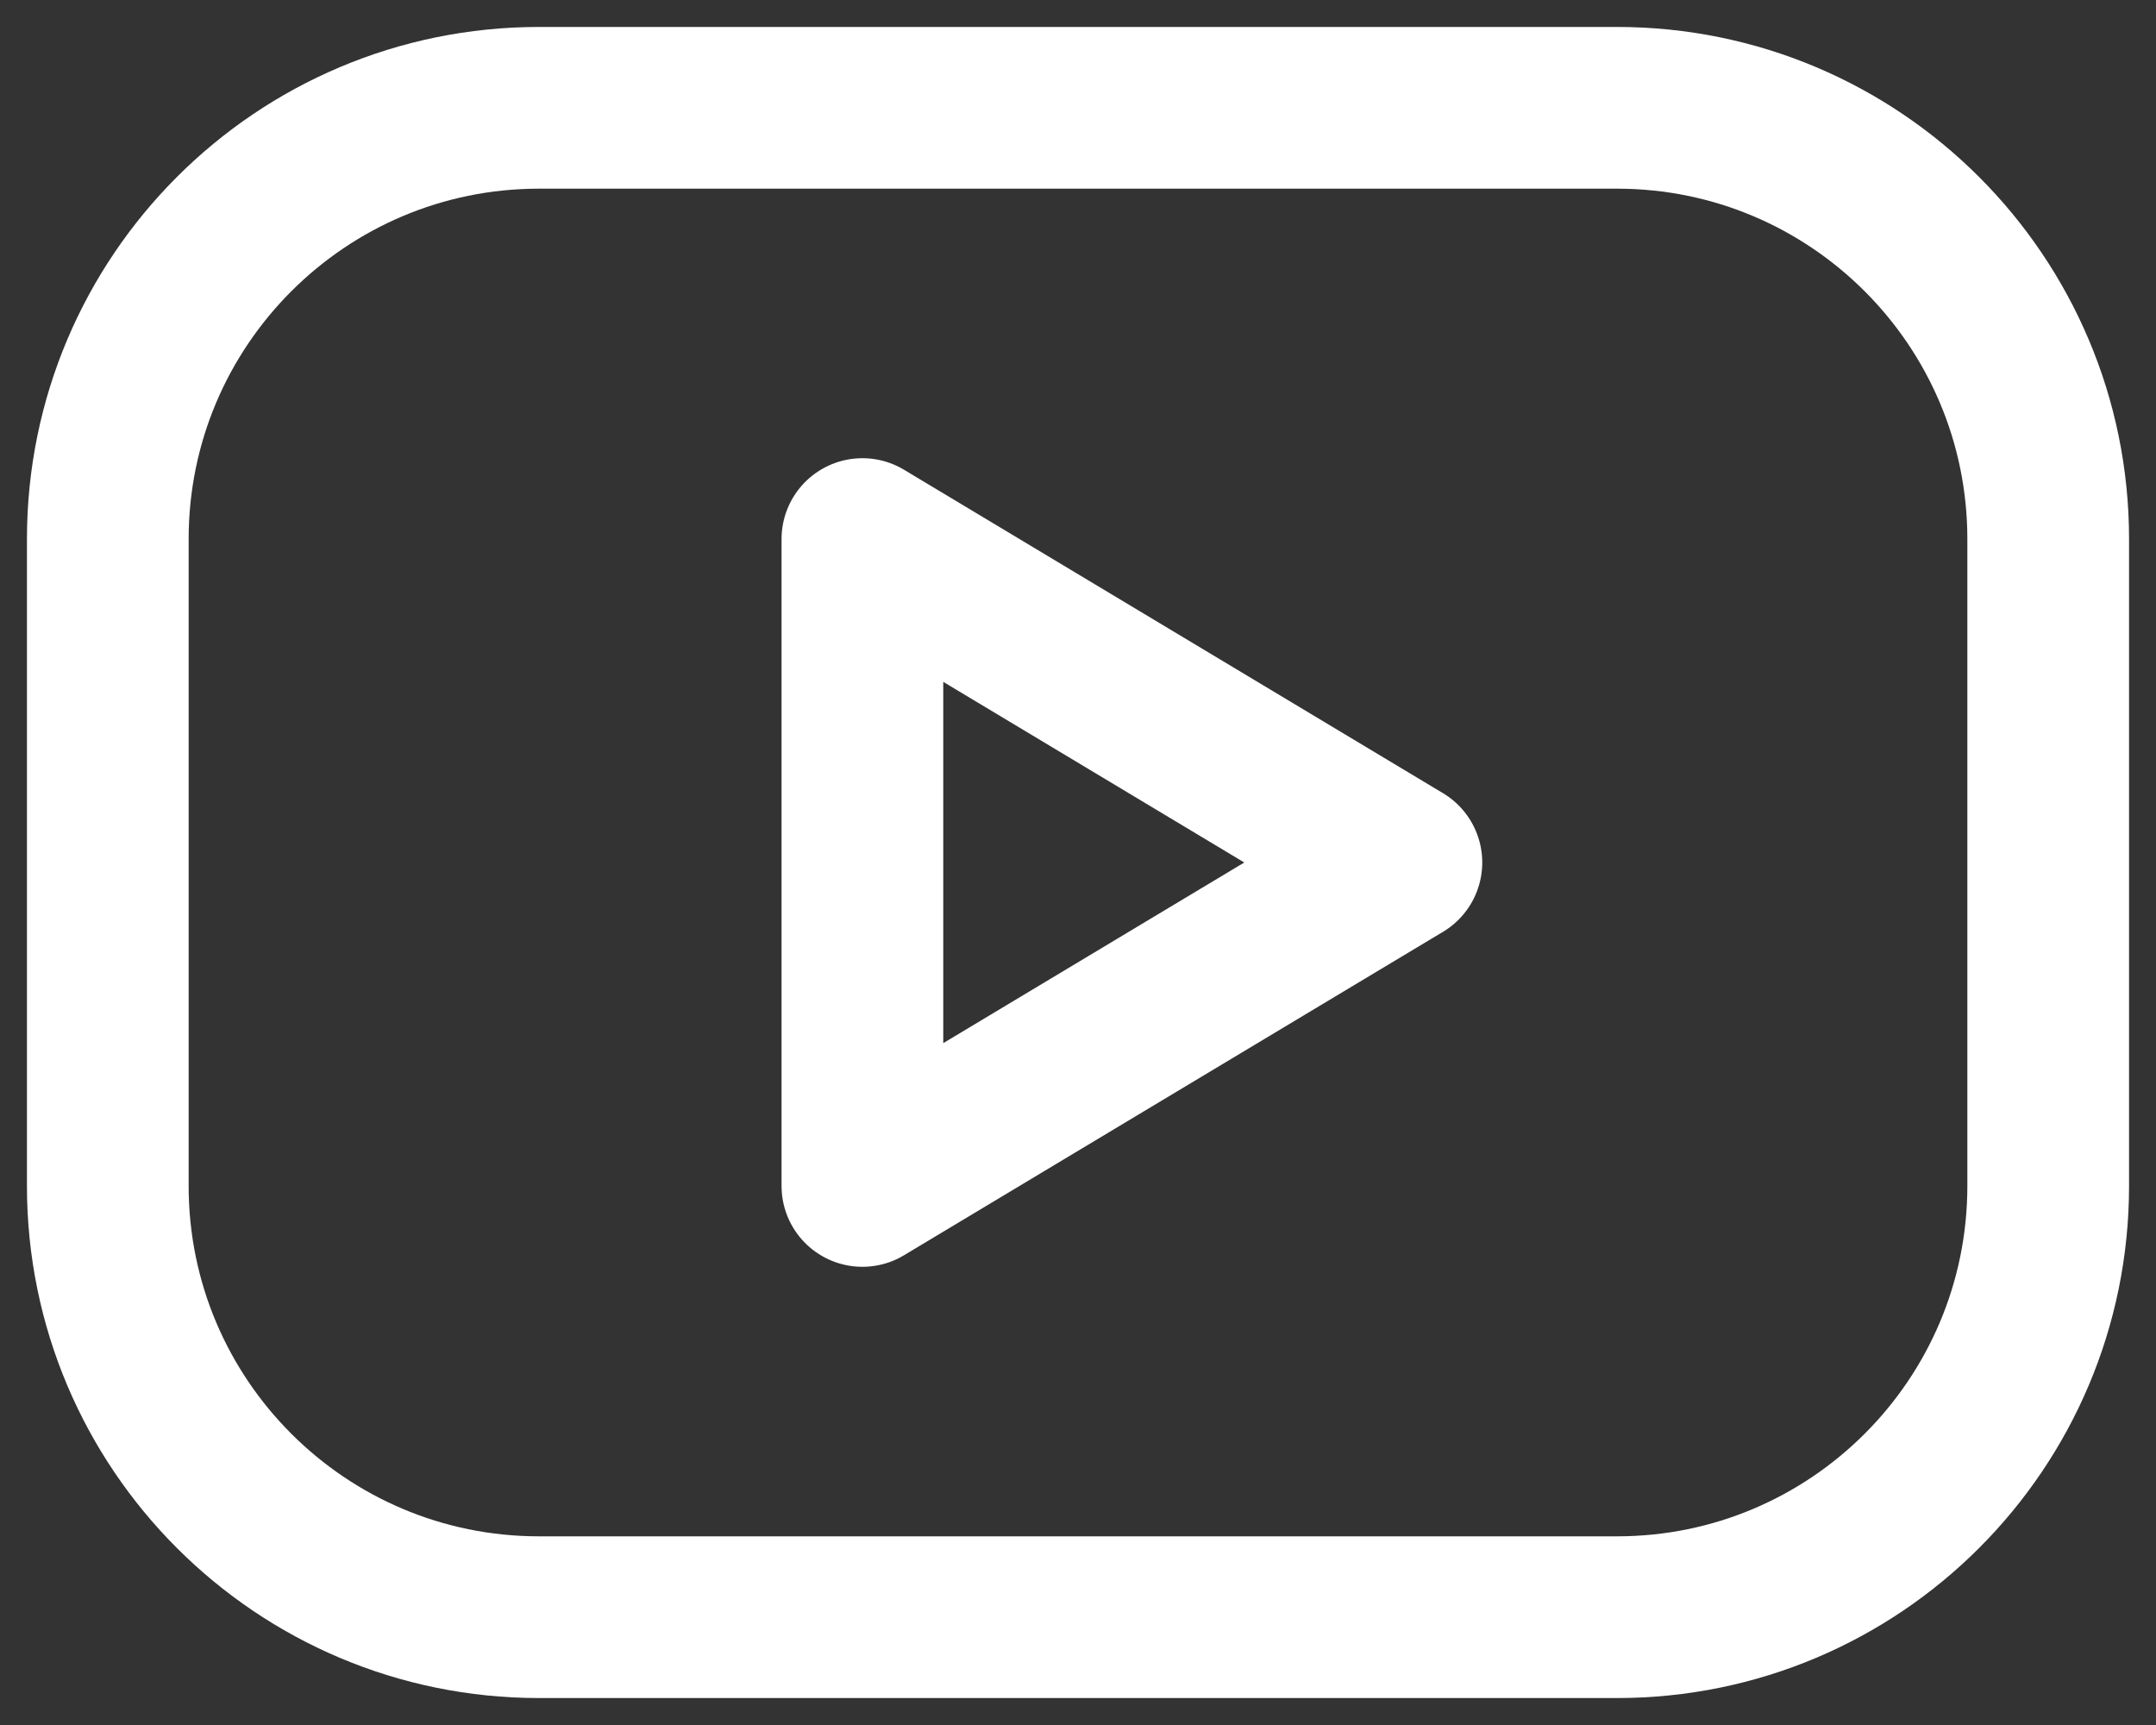 <svg width="20" height="16" viewBox="0 0 20 16" fill="none" xmlns="http://www.w3.org/2000/svg">
<rect x="0" y="0" width="20" height="16" fill="#333333" stroke="none"/>
<path d="M15 1H5C2.791 1 1 2.791 1 5V11C1 13.209 2.791 15 5 15H15C17.209 15 19 13.209 19 11V5C19 2.791 17.209 1 15 1Z" stroke="white" stroke-width="1.5" stroke-linecap="round" stroke-linejoin="round"/>
<path d="M8 5L13 8L8 11V5Z" stroke="white" stroke-width="1.5" stroke-linecap="round" stroke-linejoin="round"/>
</svg>
